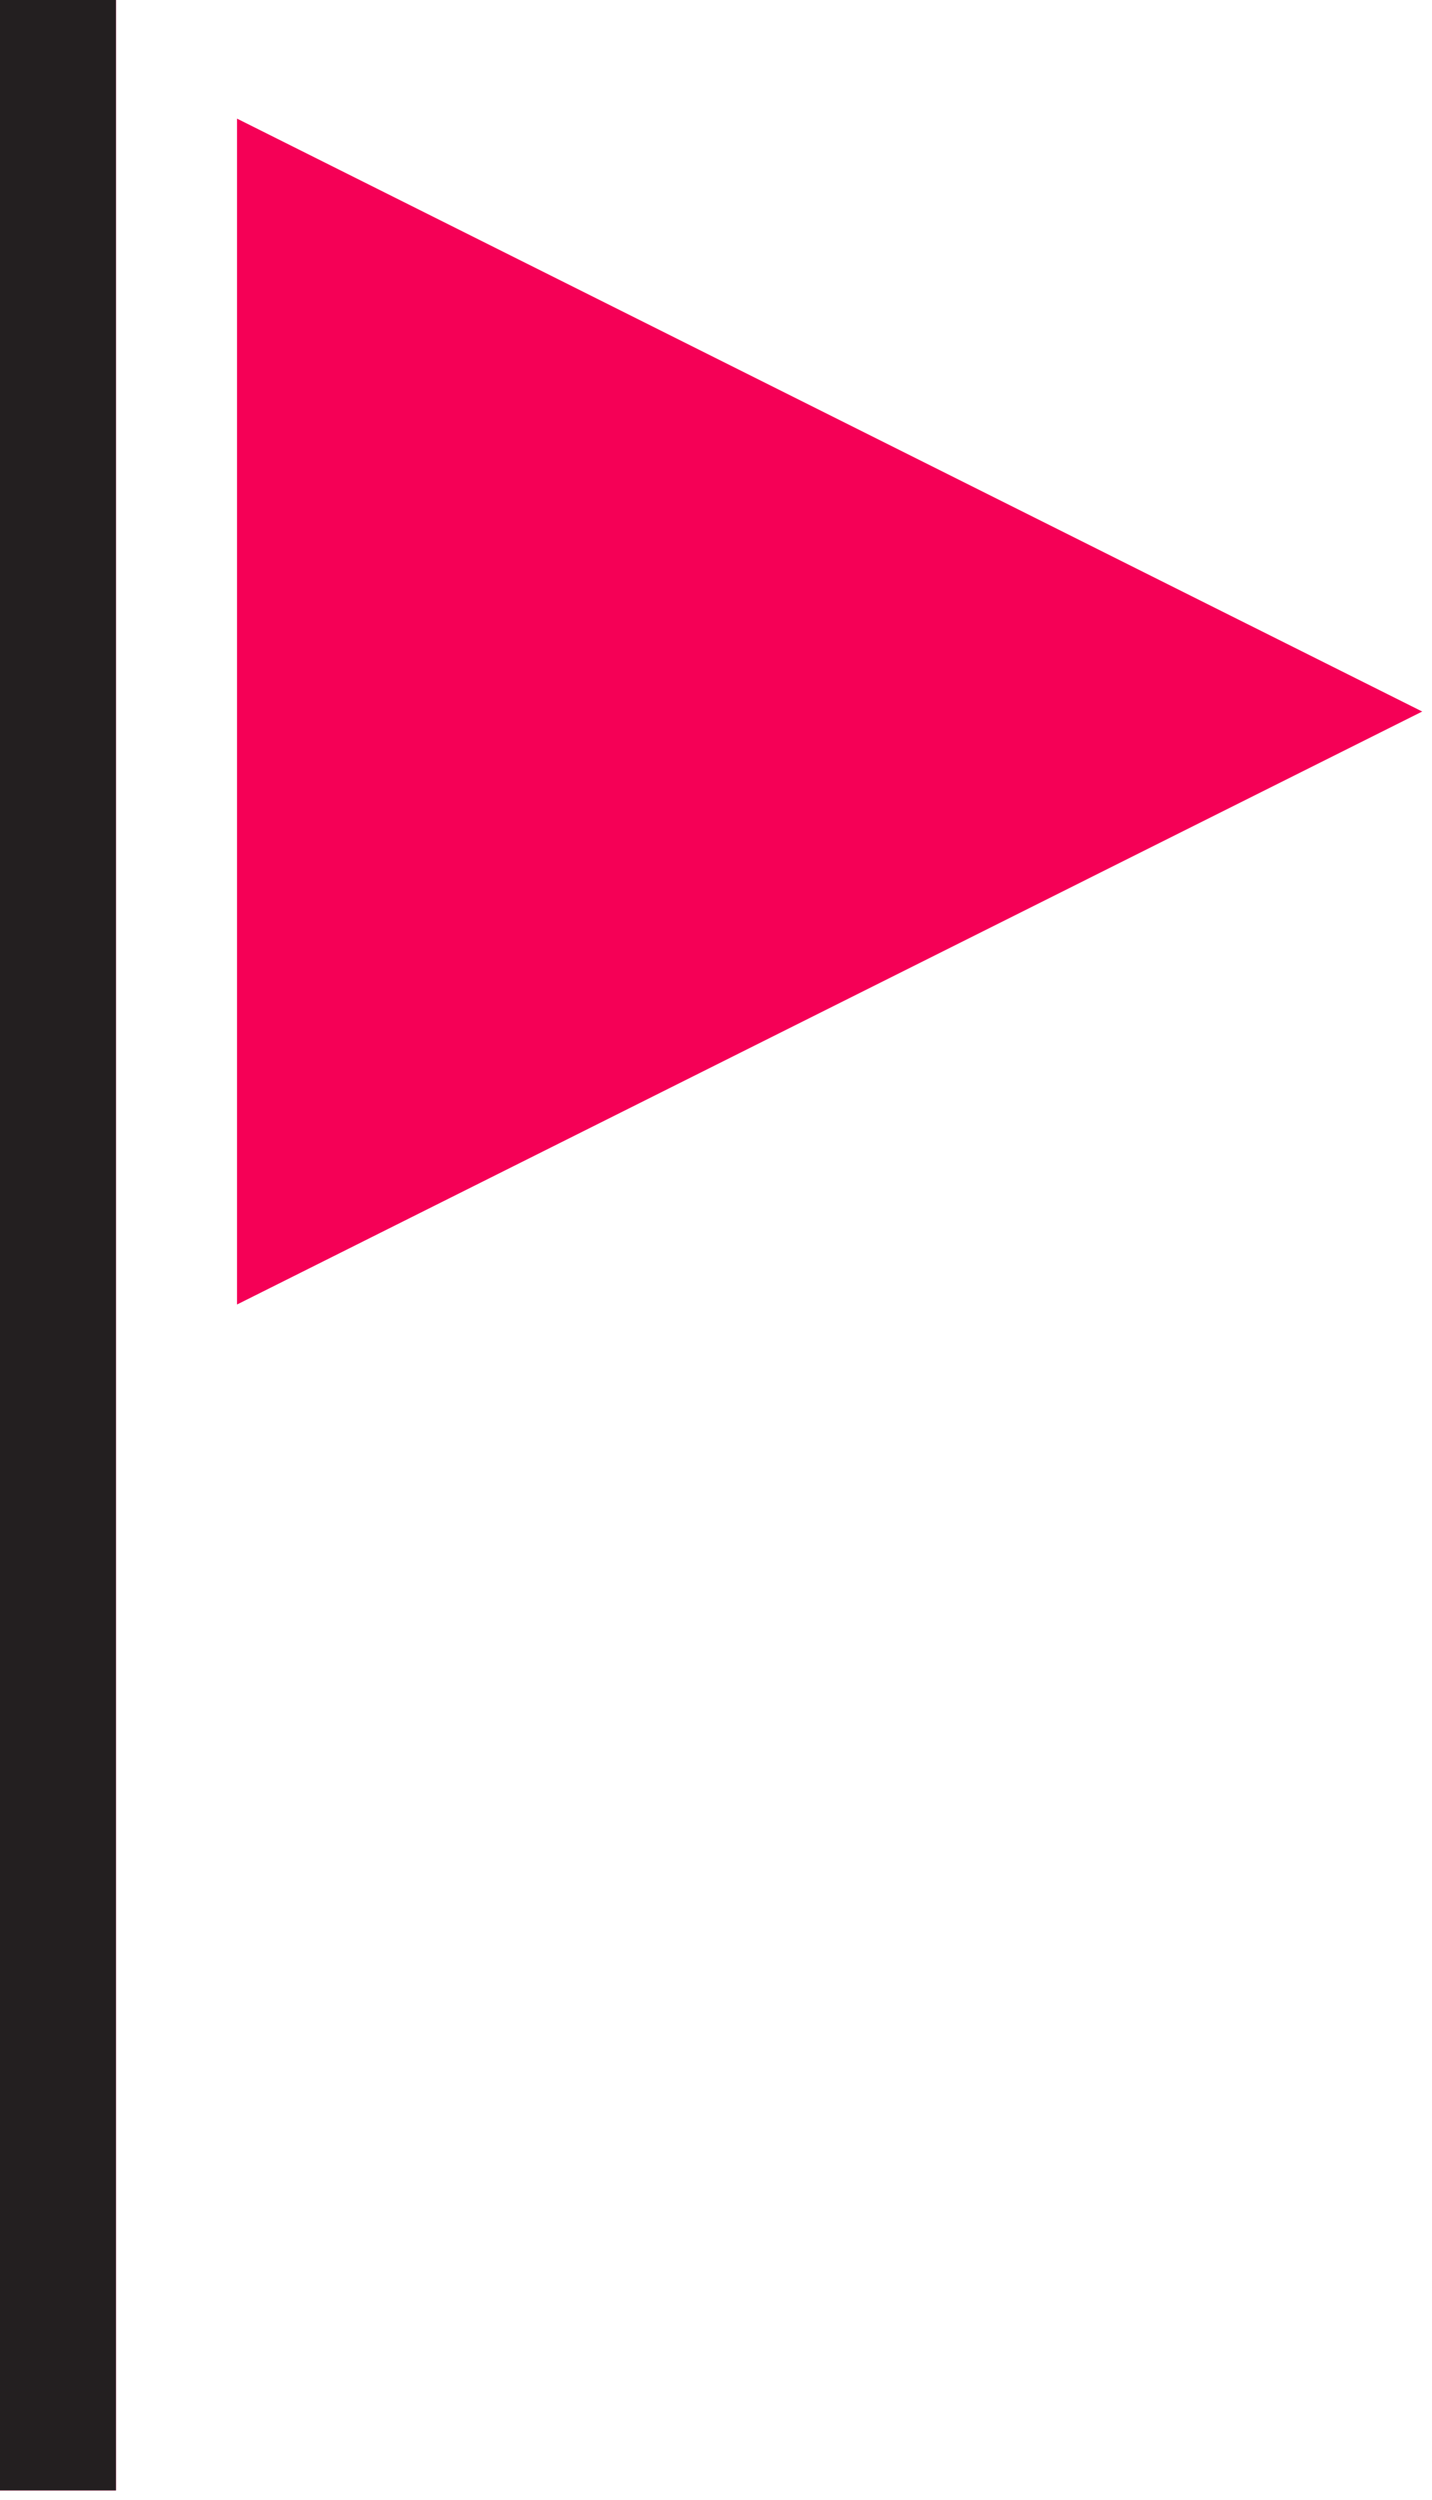 <svg width="47" height="82" viewBox="0 0 47 82" fill="none" xmlns="http://www.w3.org/2000/svg">
<g clip-path="url(#clip0_3562_11762)">
<path d="M7.779 3.891V42.791L46.679 23.34L7.779 3.891ZM0 81.692V0.001H3.805V81.692H0Z" fill="#F50056"/>
<path d="M0 0H3.805V81.691H0V0Z" fill="#231F20"/>
</g>
<defs>
<clipPath id="clip0_3562_11762">
<rect width="46.68" height="81.691" fill="white"/>
</clipPath>
</defs>
</svg>
